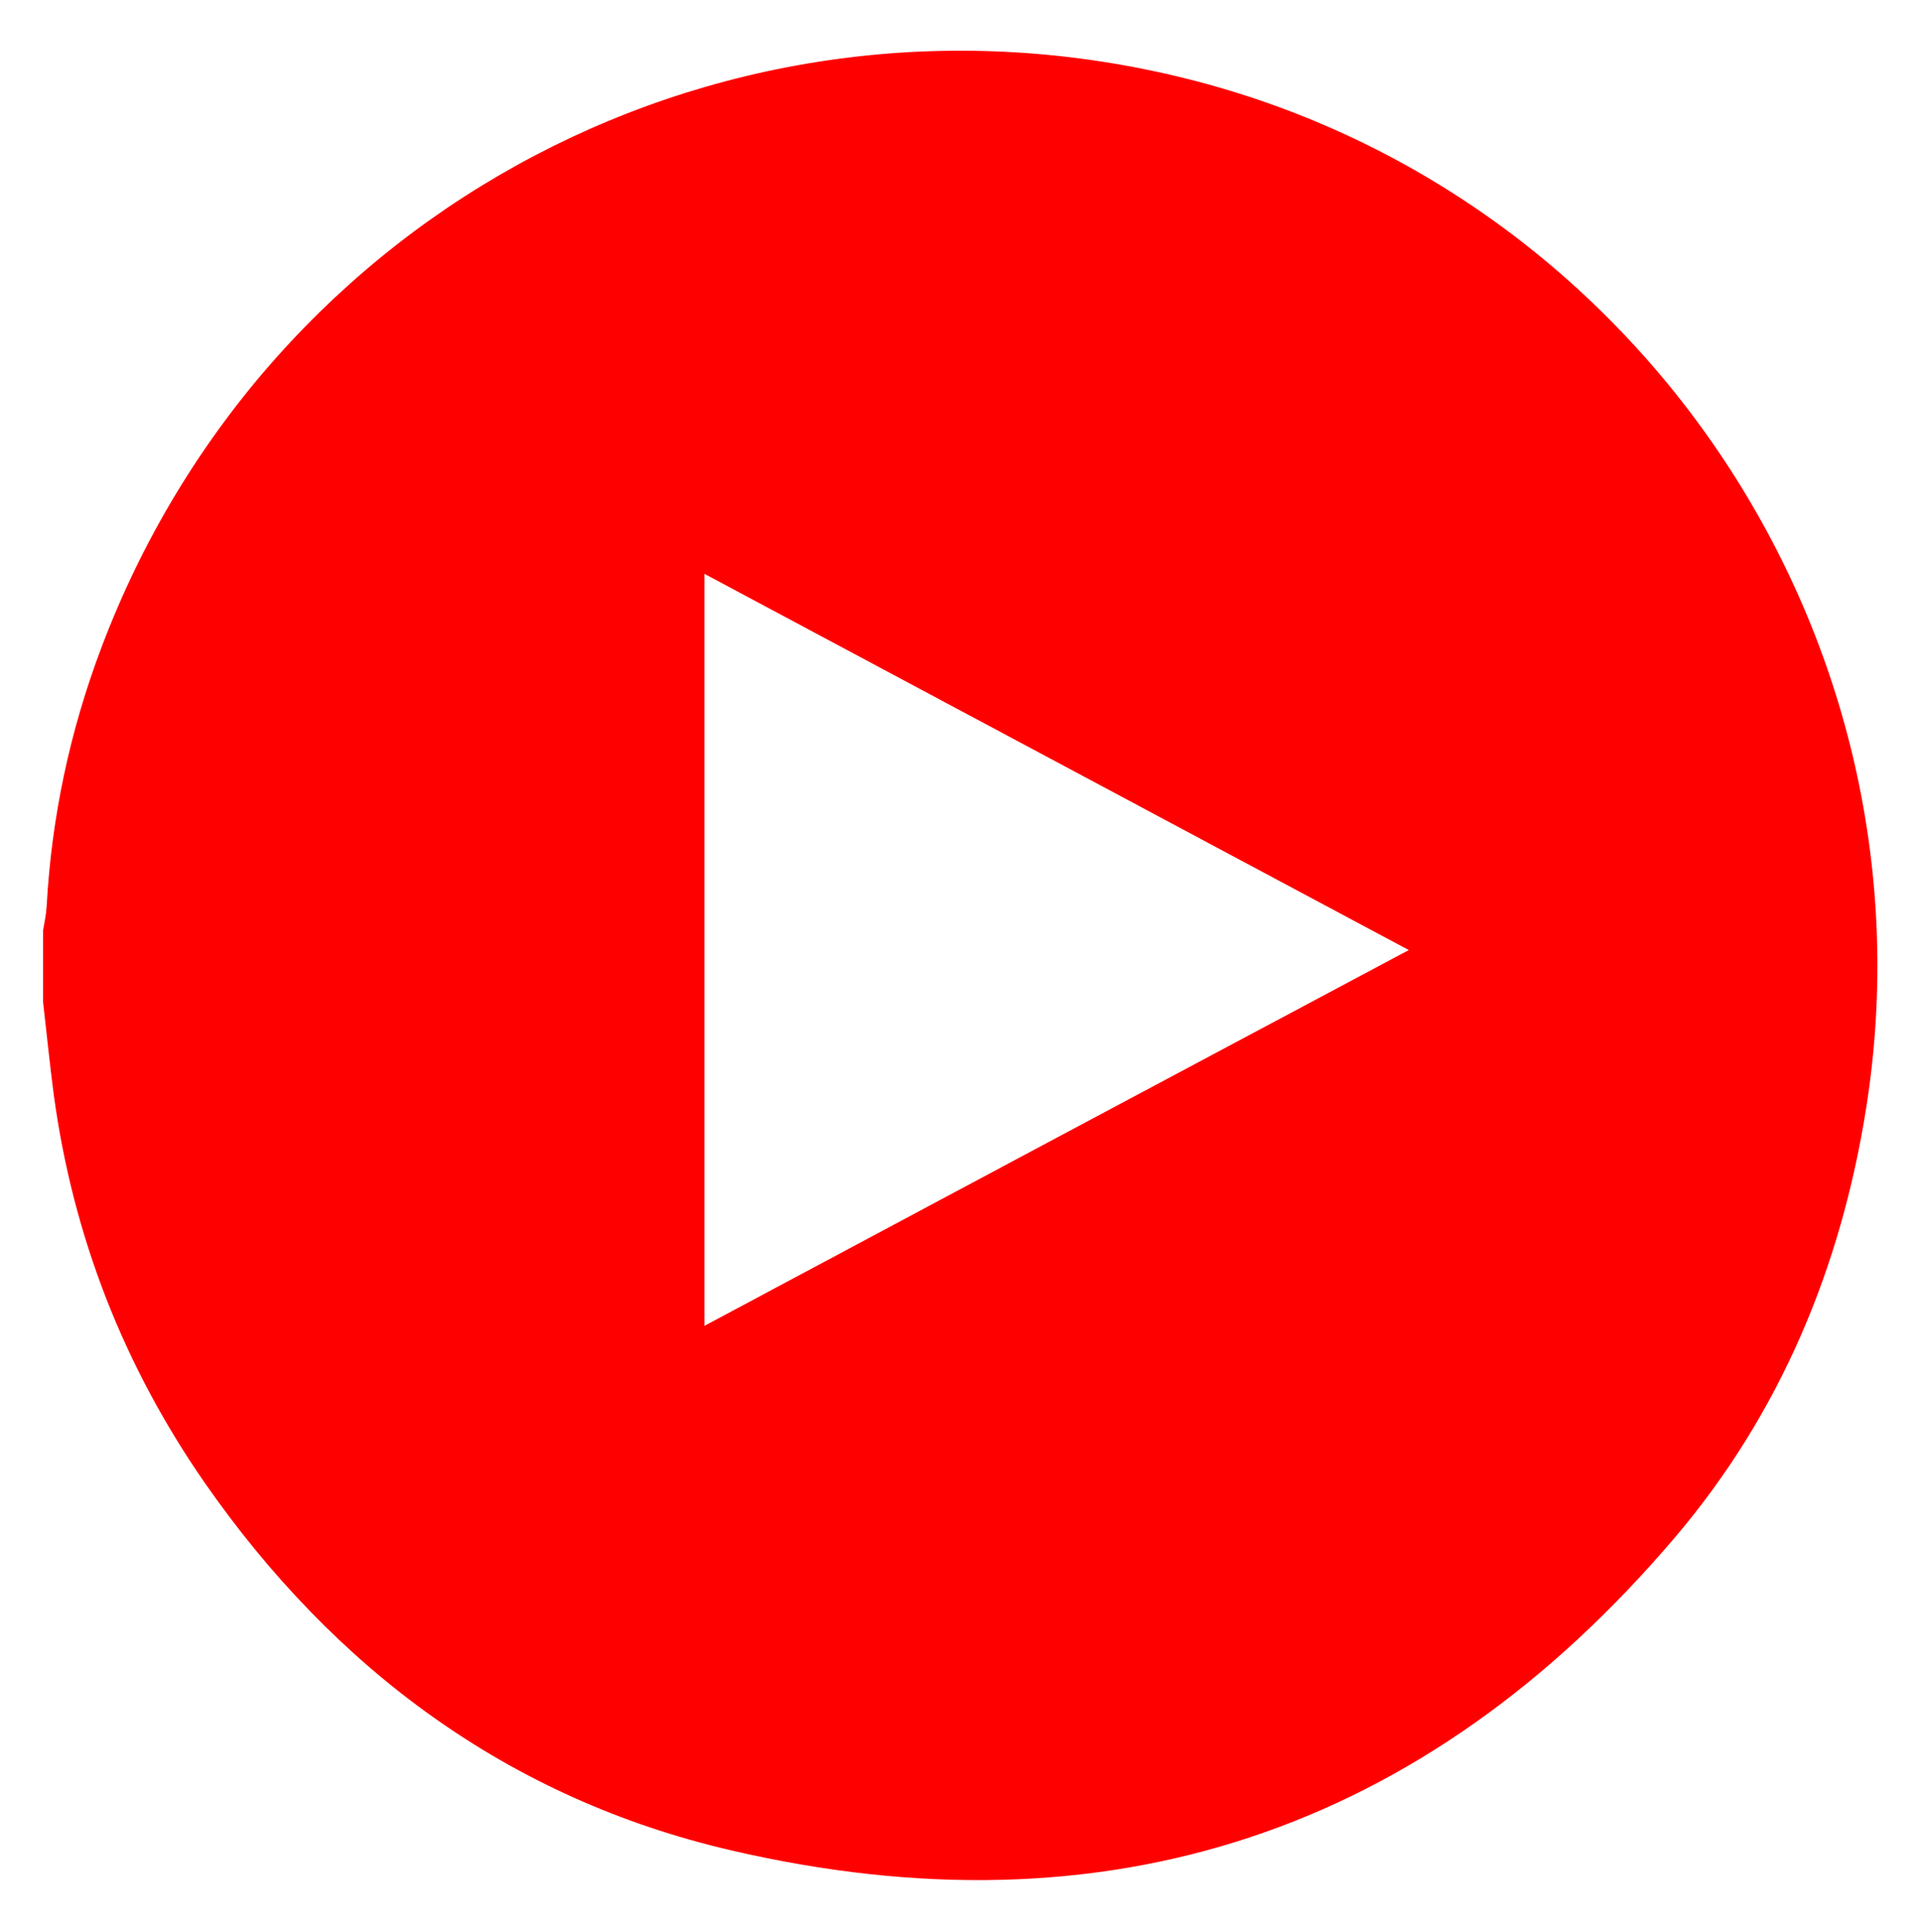 <?xml version="1.0" encoding="utf-8"?>
<!-- Generator: Adobe Illustrator 24.2.3, SVG Export Plug-In . SVG Version: 6.00 Build 0)  -->
<svg version="1.1" id="Layer_1" xmlns="http://www.w3.org/2000/svg" xmlns:xlink="http://www.w3.org/1999/xlink" x="0px" y="0px"
	 viewBox="0 0 427.9 430.3" style="enable-background:new 0 0 427.9 430.3;" xml:space="preserve">
<style type="text/css">
	.st0{fill:#FF0000;}
</style>
<g>
	<path class="st0" d="M9.6,223.2c0-5.3,0-10.6,0-16c0.3-1.8,0.7-3.6,0.8-5.5c1.1-19.8,5.2-39,12.2-57.5c37-98,140-152,241.6-126.7
		c101.6,25.3,167.9,125.5,151.5,229.2c-5.6,35.6-19.2,68.2-42.6,95.7c-55.8,65.7-126.5,89.2-210.3,69.7
		c-49.5-11.5-88.3-40.3-117.3-82c-18-26-29.2-54.7-33.5-86.1C11.1,237.2,10.4,230.2,9.6,223.2z M156.9,127.8c0,56.2,0,111.4,0,167.5
		c52.4-28,104.3-55.7,156.9-83.7C261.2,183.5,209.3,155.8,156.9,127.8z"/>
</g>
</svg>
